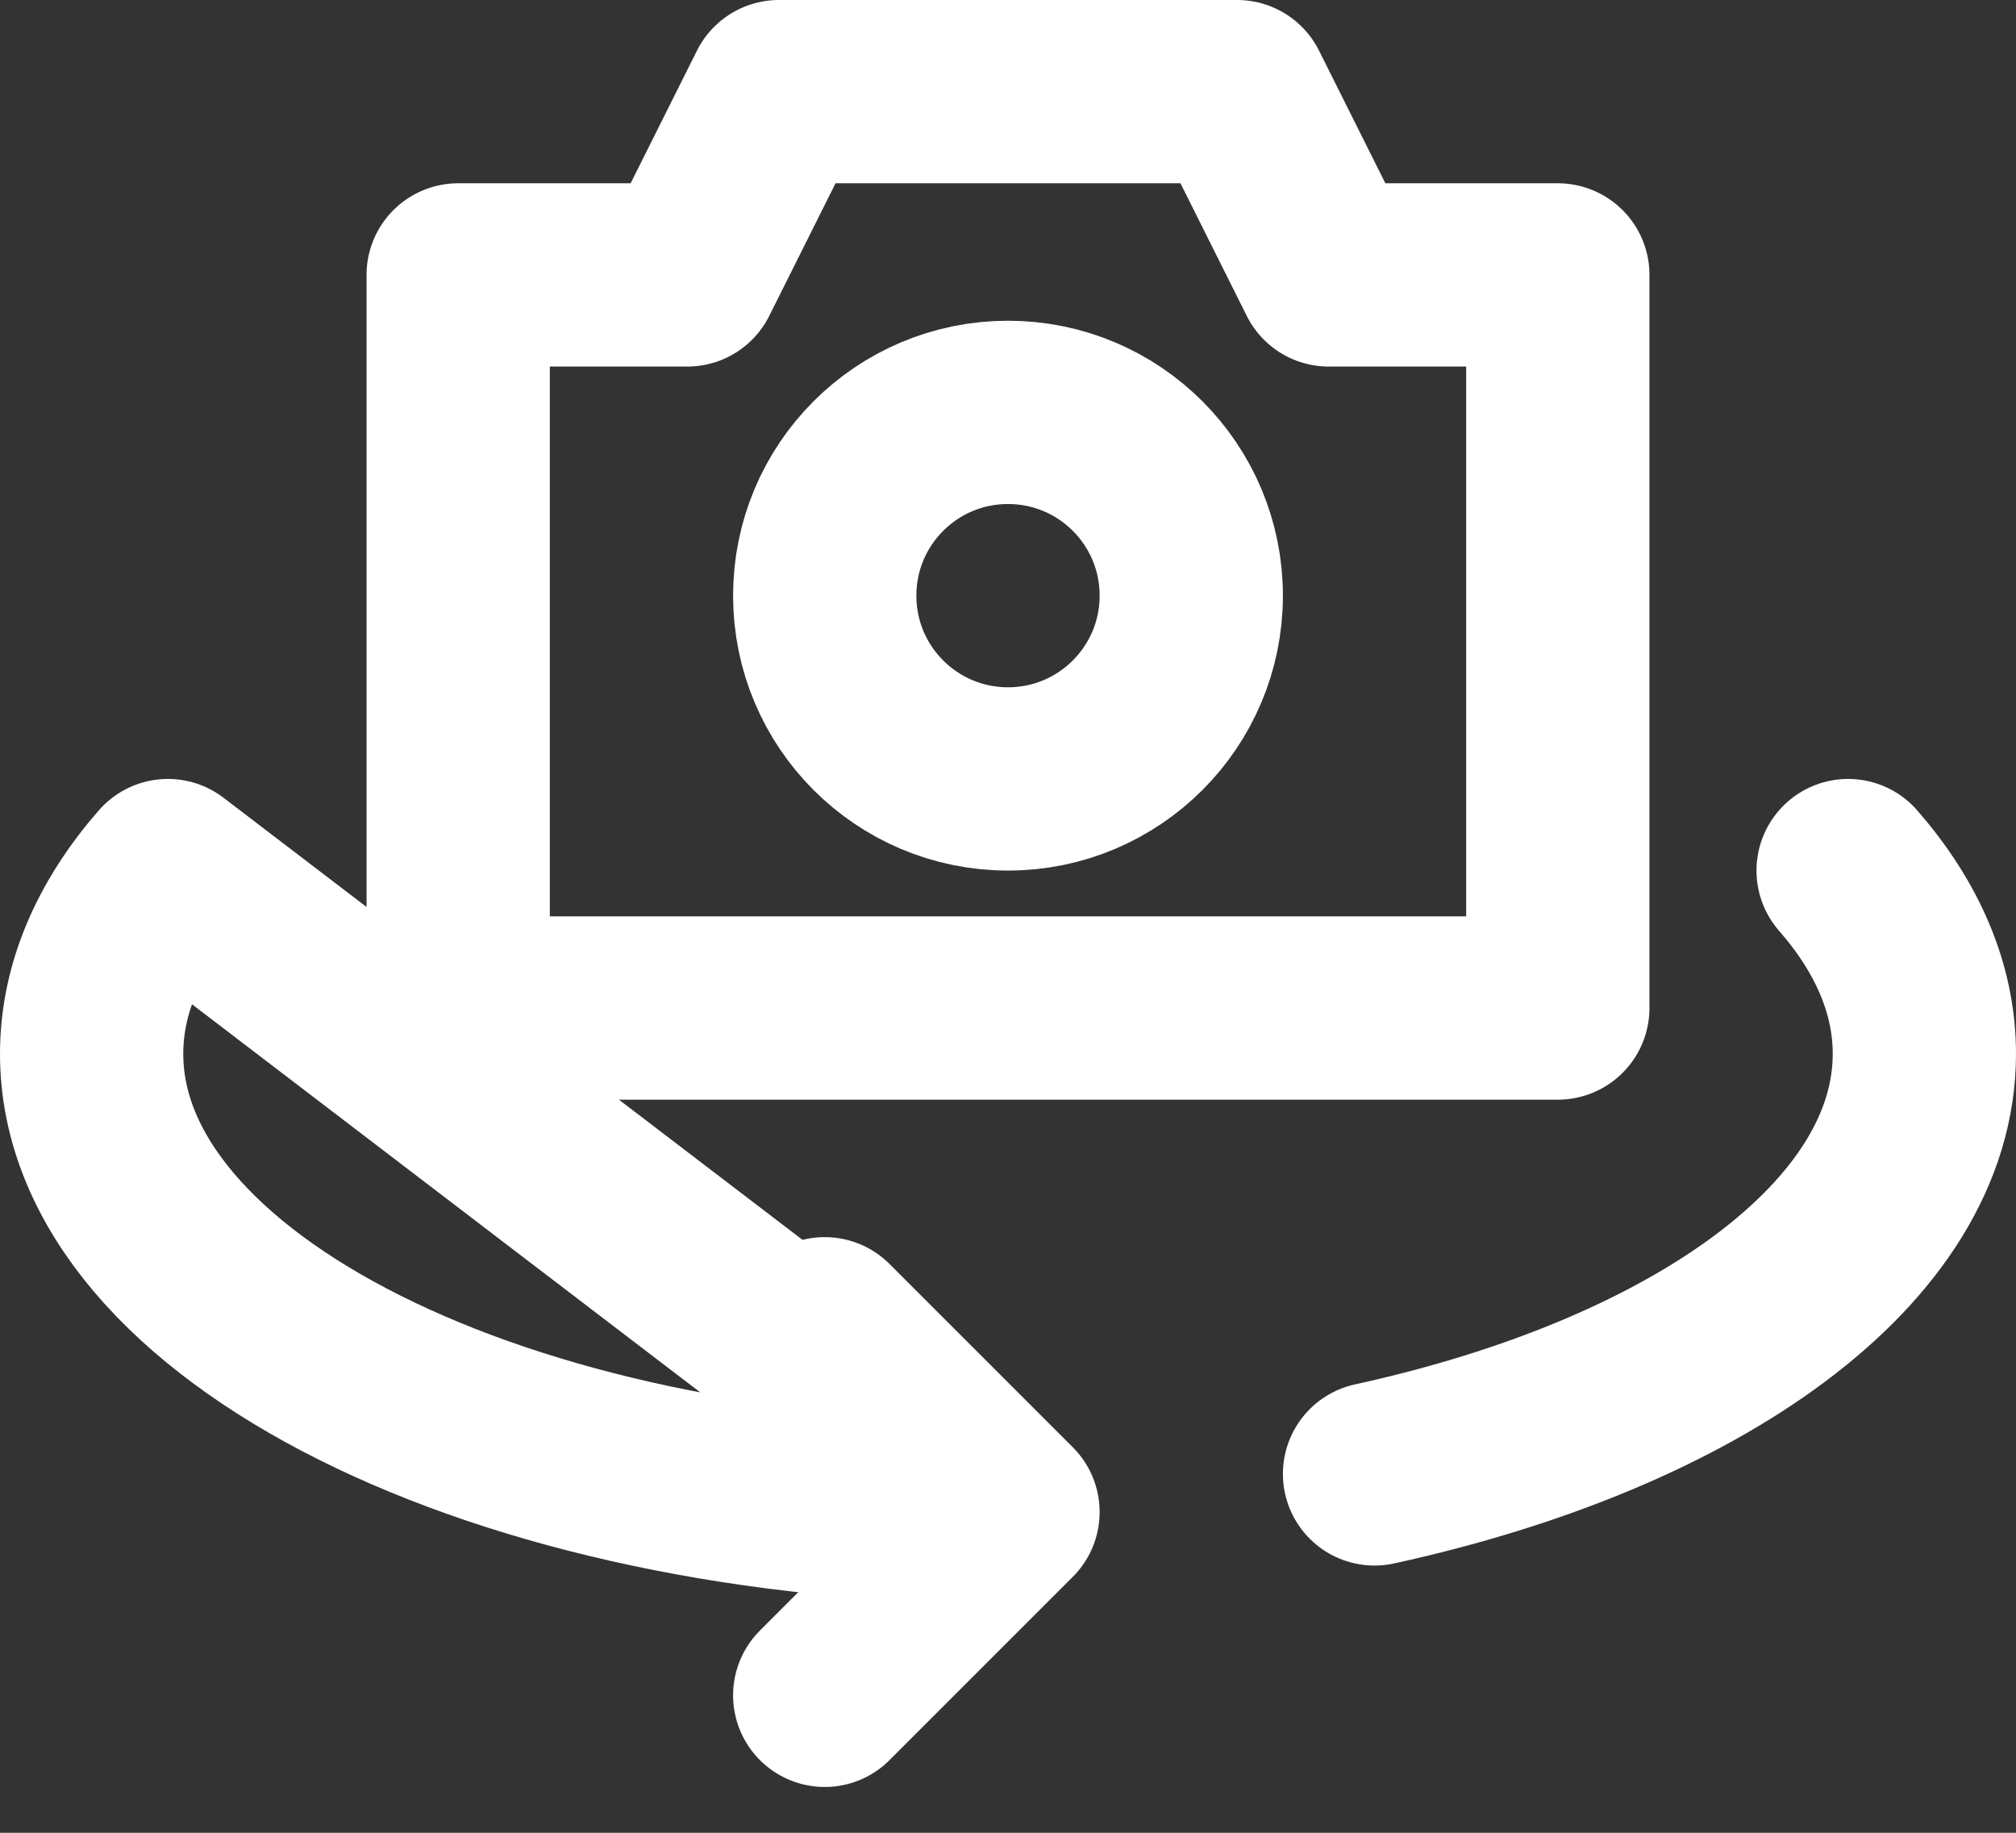 <svg width="22" height="20" viewBox="0 0 22 20" fill="none" xmlns="http://www.w3.org/2000/svg">
<rect x="0" y="0" width="22" height="20" fill="#333333" stroke="none"/>
<path d="M5 3H7.5L8.5 1H13.5L14.5 3H17V11H5V3Z" stroke="white" stroke-width="2" stroke-linecap="round" stroke-linejoin="round"/>
<path d="M11 8.5C12.105 8.5 13 7.605 13 6.5C13 5.395 12.105 4.5 11 4.5C9.895 4.5 9 5.395 9 6.5C9 7.605 9.895 8.5 11 8.5Z" stroke="white" stroke-width="2" stroke-linecap="round" stroke-linejoin="round"/>
<path d="M11 16.5L9 18.5M11 16.5C5.477 16.5 1 14.261 1 11.5C1 10.789 1.297 10.113 1.832 9.5L11 16.5ZM11 16.5L9 14.5L11 16.5Z" stroke="white" stroke-width="2" stroke-linecap="round" stroke-linejoin="round"/>
<path d="M15 16.084C18.532 15.312 21 13.55 21 11.5C21 10.789 20.703 10.113 20.168 9.5" stroke="white" stroke-width="2" stroke-linecap="round" stroke-linejoin="round"/>
</svg>
